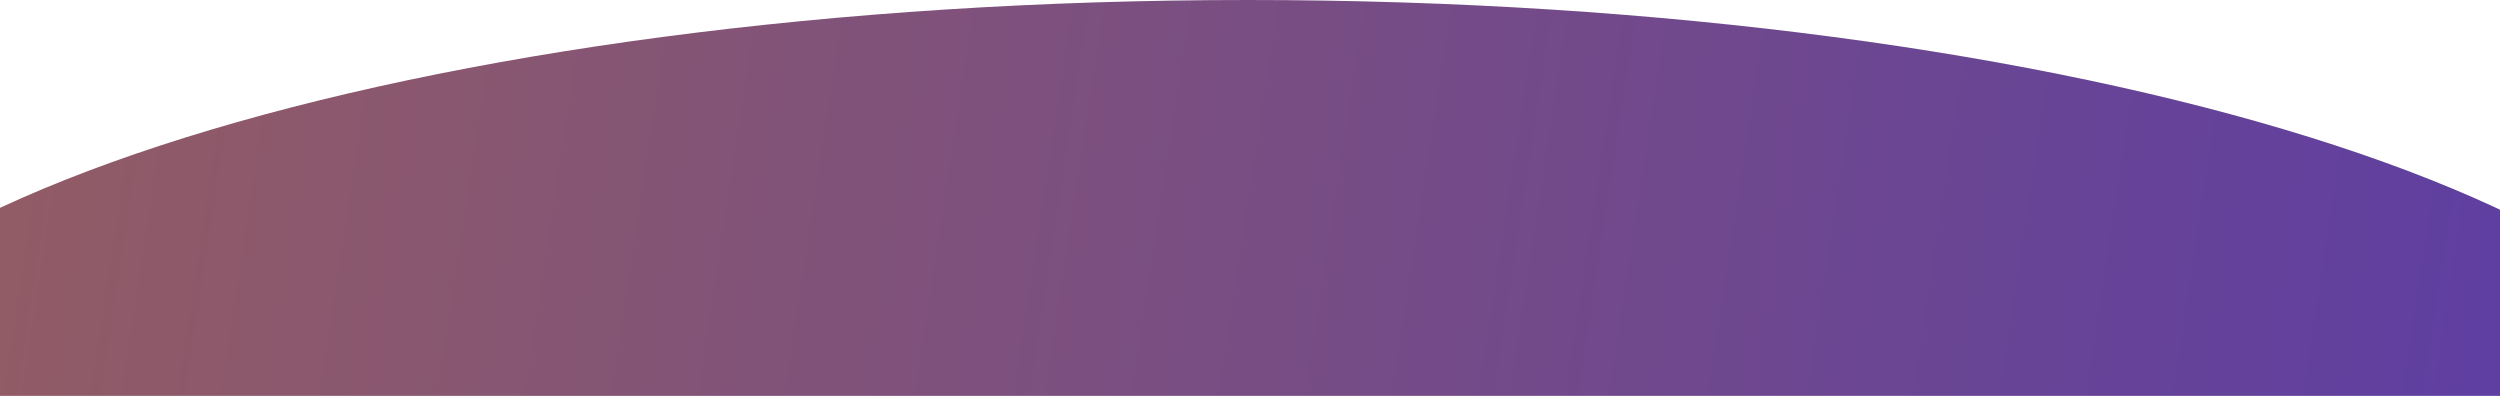 <svg xmlns="http://www.w3.org/2000/svg" fill="none" viewBox="0 0 1920 304.009" style="max-height: 500px" width="1920" height="304.009">
<path fill="url(#paint0_linear_2_70)" d="M2113 360.827C2113 560.106 1571.38 542.61 933.771 542.61C296.159 542.61 -196 560.106 -196 360.827C-196 161.548 320.887 0 958.5 0C1596.11 0 2113 161.548 2113 360.827Z"/>
<defs>
<linearGradient gradientUnits="userSpaceOnUse" y2="432.489" x2="2148.57" y1="75.273" x1="-195.932" id="paint0_linear_2_70">
<stop stop-color="#975F5F"/>
<stop stop-color="#583BA9" offset="1"/>
</linearGradient>
</defs>
</svg>